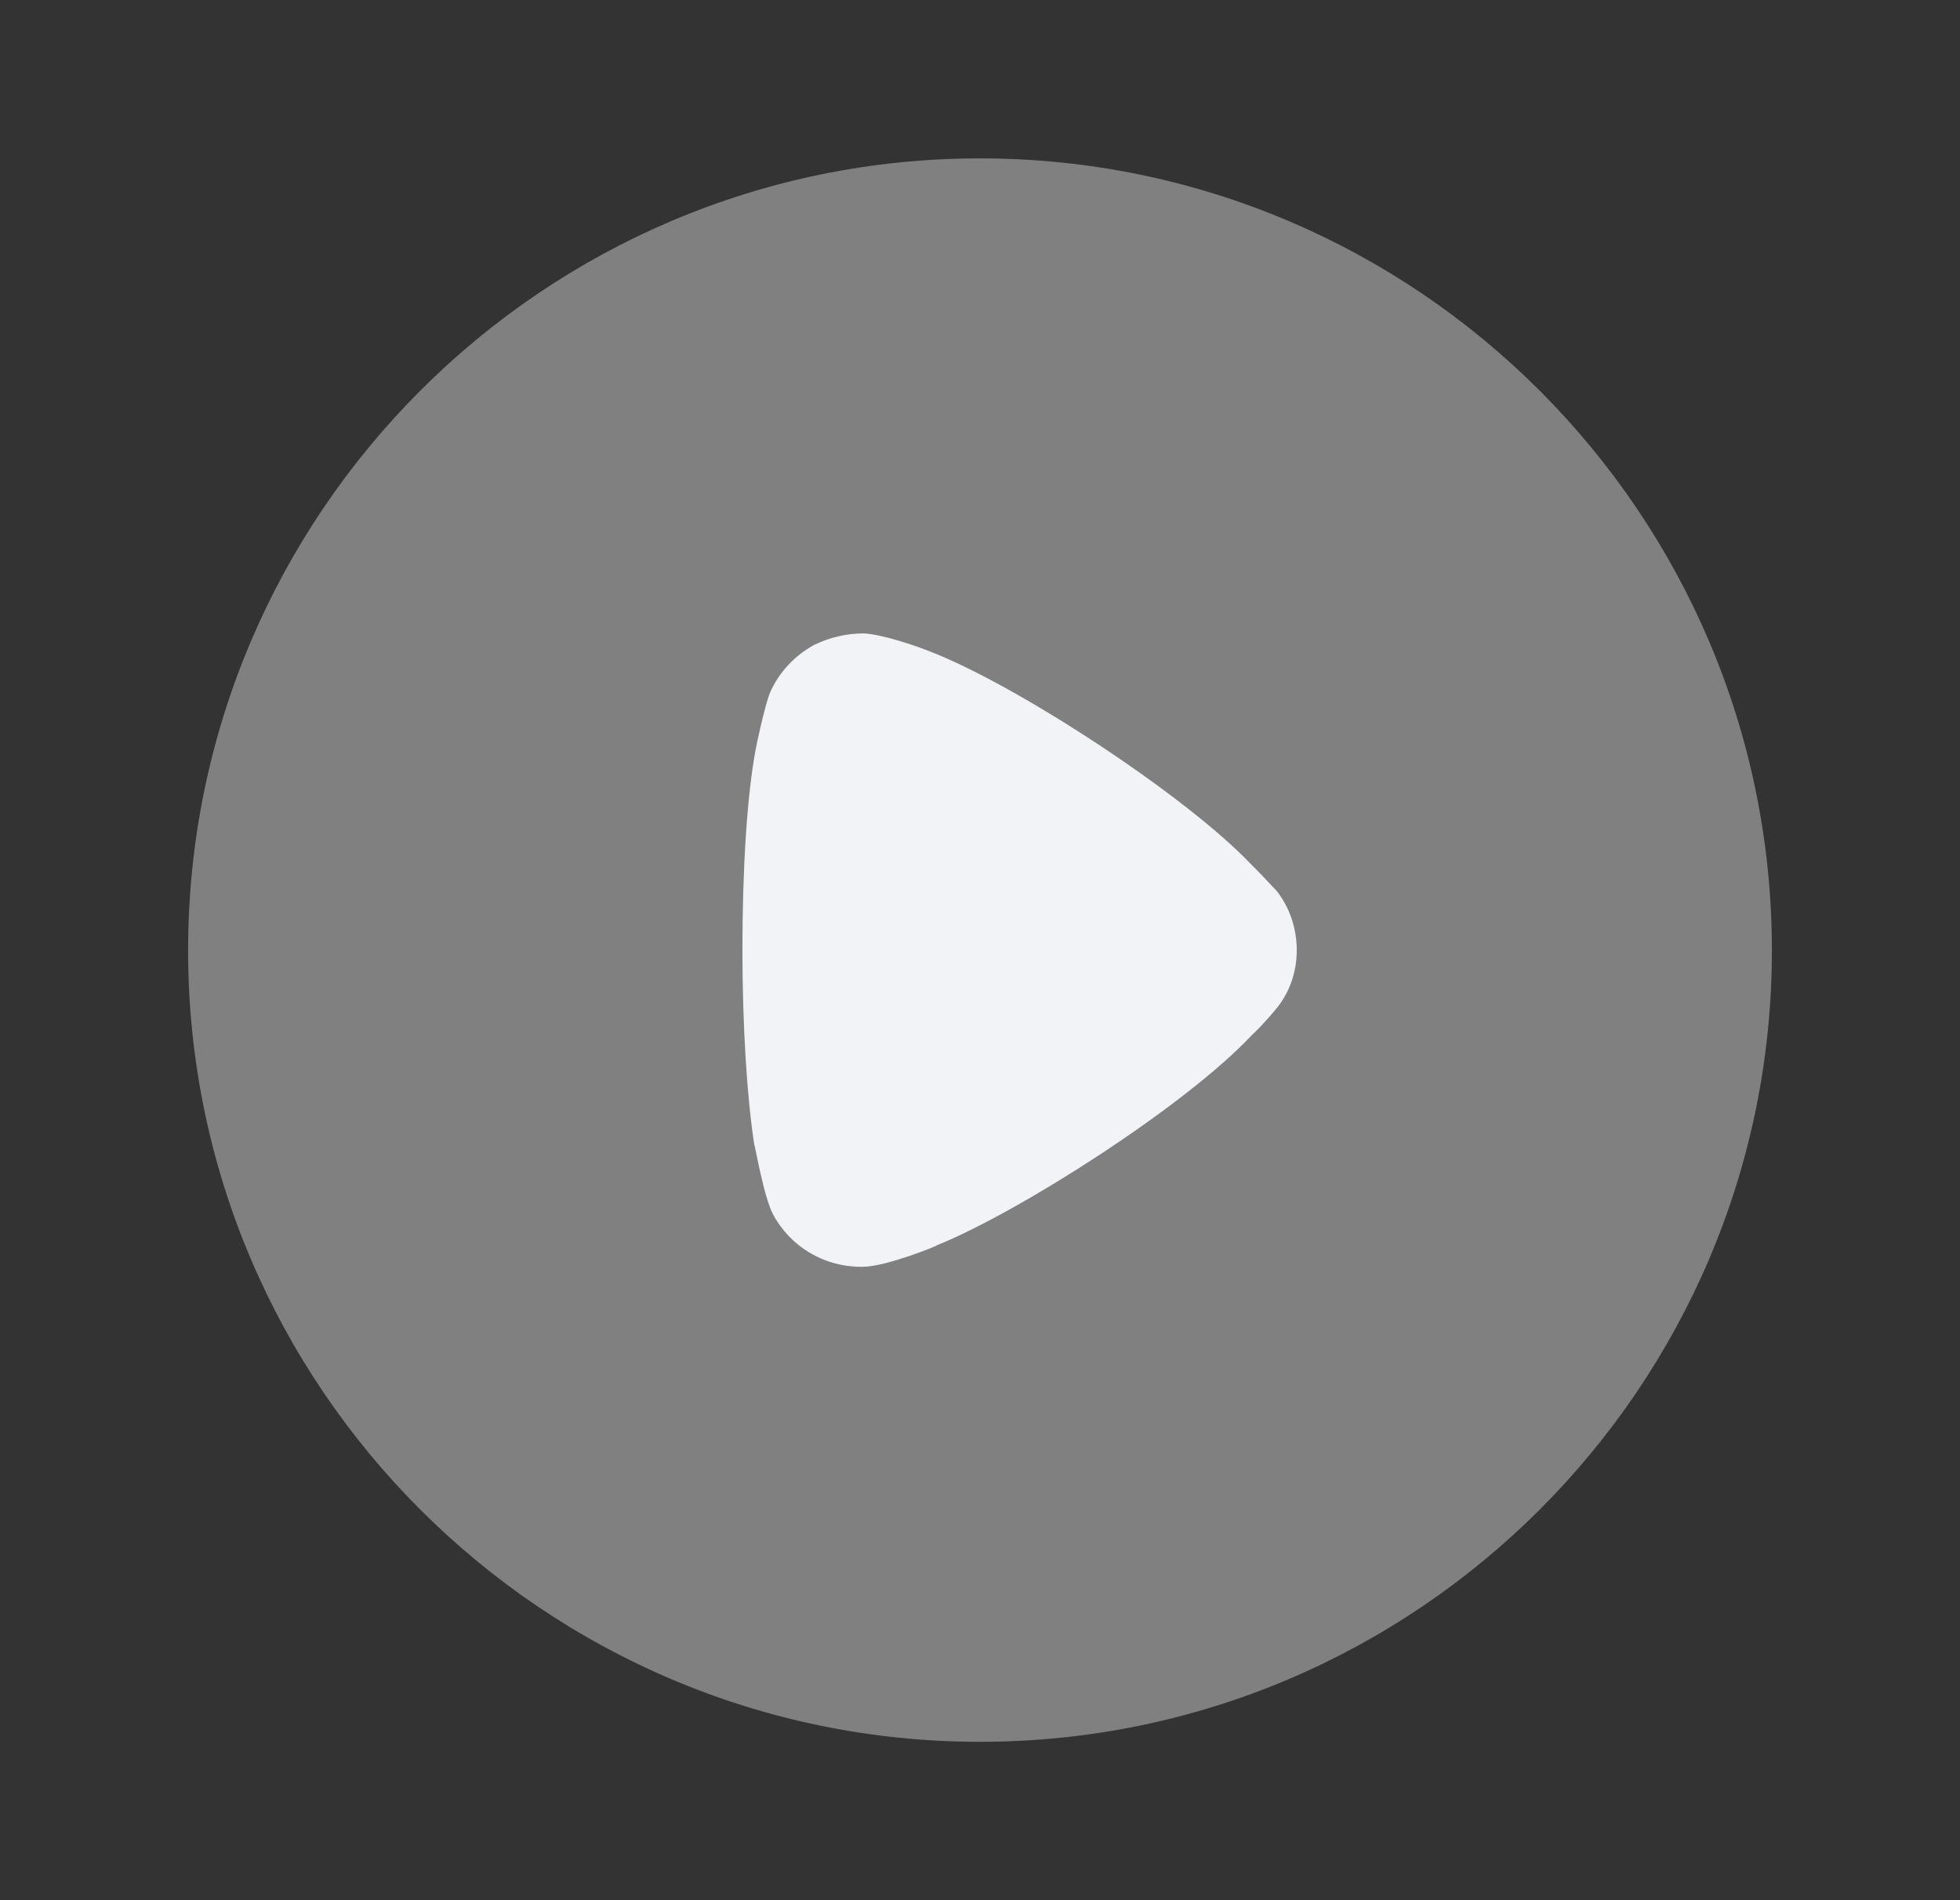 <svg width="33" height="32" viewBox="0 0 33 32" fill="none" xmlns="http://www.w3.org/2000/svg">
<rect x="0" y="0" width="33" height="32" fill="#333333" stroke="none"/>
<path opacity="0.4" d="M29.833 16.006C29.833 23.352 23.849 29.333 16.5 29.333C9.151 29.333 3.167 23.352 3.167 16.006C3.167 8.648 9.151 2.667 16.5 2.667C23.849 2.667 29.833 8.648 29.833 16.006" fill="#F2F3F6"/>
<path d="M21.833 16.006C21.833 16.343 21.727 16.682 21.515 16.953C21.475 17.006 21.29 17.225 21.144 17.367L21.064 17.445C19.951 18.626 17.18 20.401 15.775 20.971C15.775 20.983 14.939 21.322 14.542 21.333H14.489C13.879 21.333 13.309 20.998 13.017 20.453C12.858 20.154 12.712 19.286 12.699 19.274C12.579 18.495 12.5 17.303 12.5 15.994C12.5 14.621 12.579 13.376 12.725 12.611C12.725 12.598 12.871 11.898 12.964 11.665C13.11 11.329 13.375 11.043 13.706 10.861C13.972 10.733 14.25 10.667 14.542 10.667C14.847 10.681 15.417 10.874 15.642 10.965C17.127 11.535 19.964 13.401 21.051 14.542C21.237 14.723 21.436 14.945 21.489 14.996C21.714 15.281 21.833 15.631 21.833 16.006" fill="#F2F3F6"/>
</svg>

